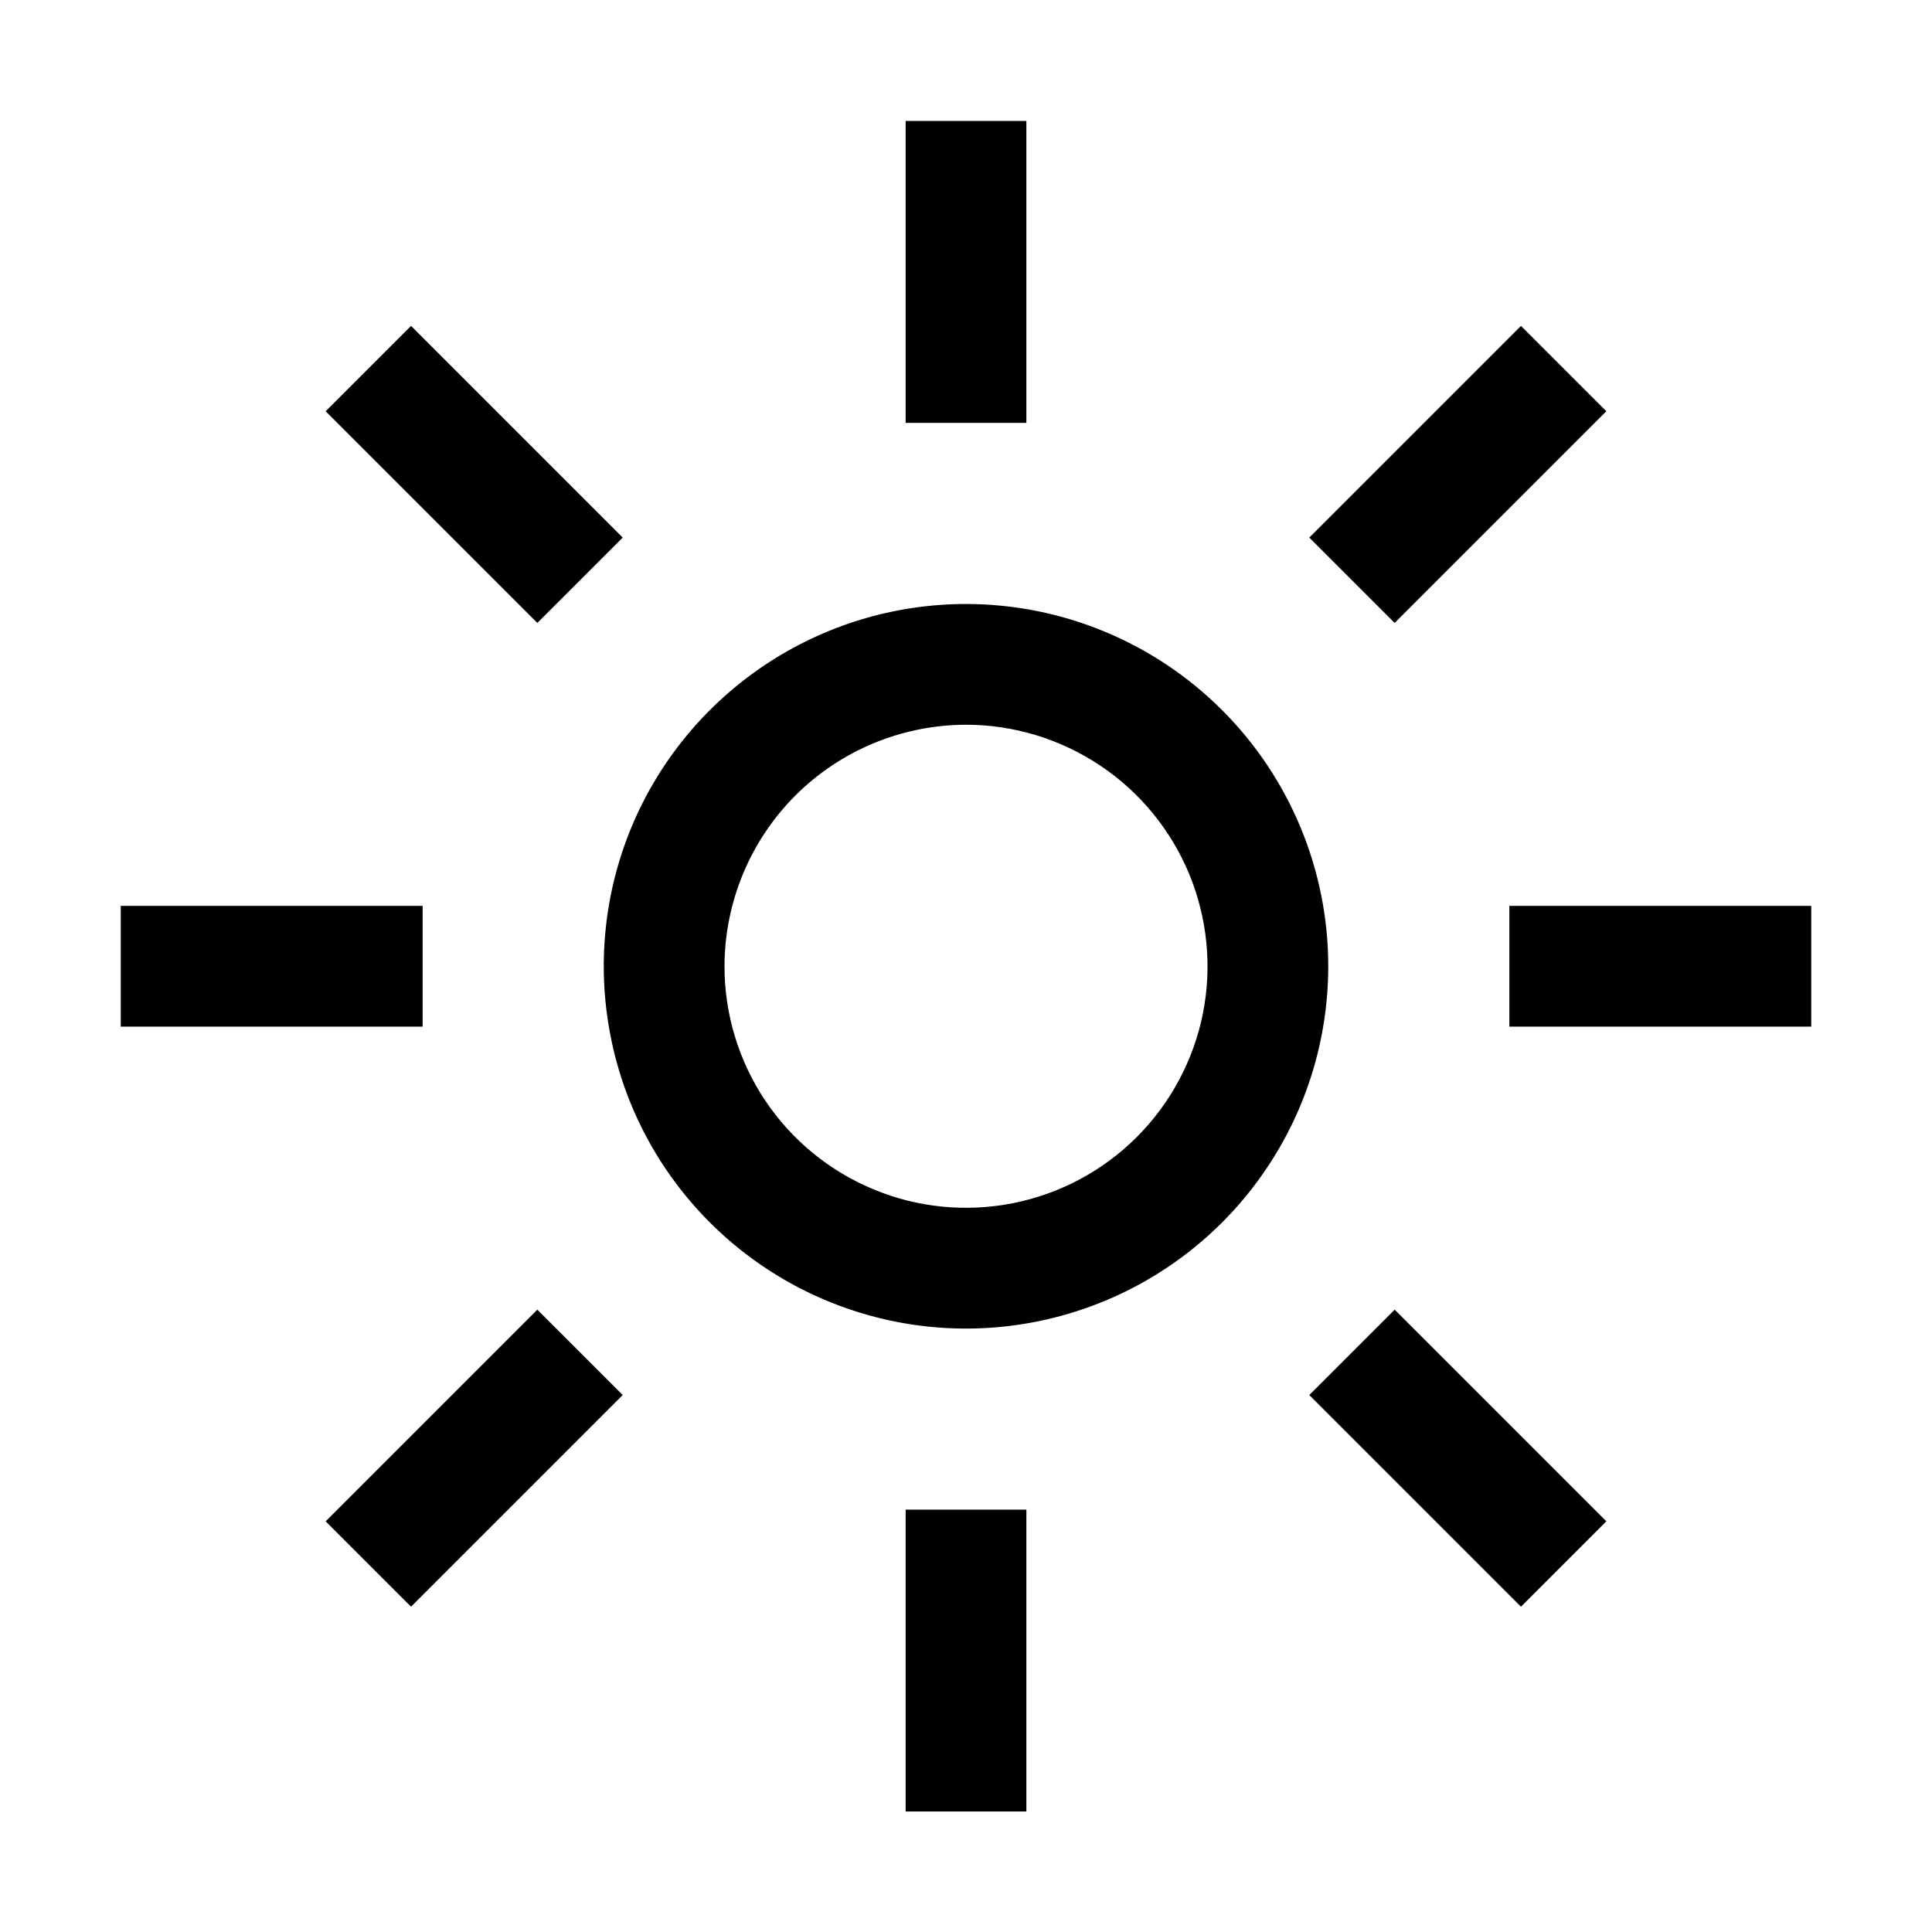 <svg width="16" height="16" viewBox="0 0 16 16" fill="none" xmlns="http://www.w3.org/2000/svg">
<path fill-rule="evenodd" clip-rule="evenodd" d="M7.5 1.002H8.5V3.502H7.5V1.002ZM3.404 2.699L2.697 3.406L4.45 5.159L5.157 4.452L3.404 2.699ZM8 6.002C8.396 6.002 8.782 6.12 9.111 6.34C9.44 6.559 9.696 6.872 9.848 7.237C9.999 7.603 10.039 8.005 9.962 8.393C9.884 8.781 9.694 9.137 9.414 9.417C9.135 9.696 8.778 9.887 8.39 9.964C8.002 10.041 7.6 10.002 7.235 9.85C6.869 9.699 6.557 9.442 6.337 9.114C6.117 8.785 6 8.398 6 8.002C6.001 7.472 6.212 6.964 6.586 6.589C6.961 6.214 7.47 6.003 8 6.002ZM8 5.002C7.407 5.002 6.827 5.178 6.333 5.508C5.84 5.838 5.455 6.306 5.228 6.854C5.001 7.403 4.942 8.006 5.058 8.588C5.173 9.17 5.459 9.704 5.879 10.124C6.298 10.543 6.833 10.829 7.415 10.945C7.997 11.061 8.6 11.001 9.148 10.774C9.696 10.547 10.165 10.162 10.494 9.669C10.824 9.176 11 8.596 11 8.002C11 7.207 10.684 6.444 10.121 5.881C9.559 5.319 8.796 5.002 8 5.002ZM1 7.502H3.5V8.502H1V7.502ZM4.45 10.846L2.697 12.599L3.404 13.306L5.157 11.553L4.45 10.846ZM7.5 12.502H8.5V15.002H7.5V12.502ZM11.55 10.846L10.843 11.553L12.596 13.306L13.303 12.599L11.55 10.846ZM12.5 7.502H15V8.502H12.5V7.502ZM12.596 2.699L10.843 4.452L11.55 5.159L13.303 3.406L12.596 2.699Z" fill="black"/>
</svg>
